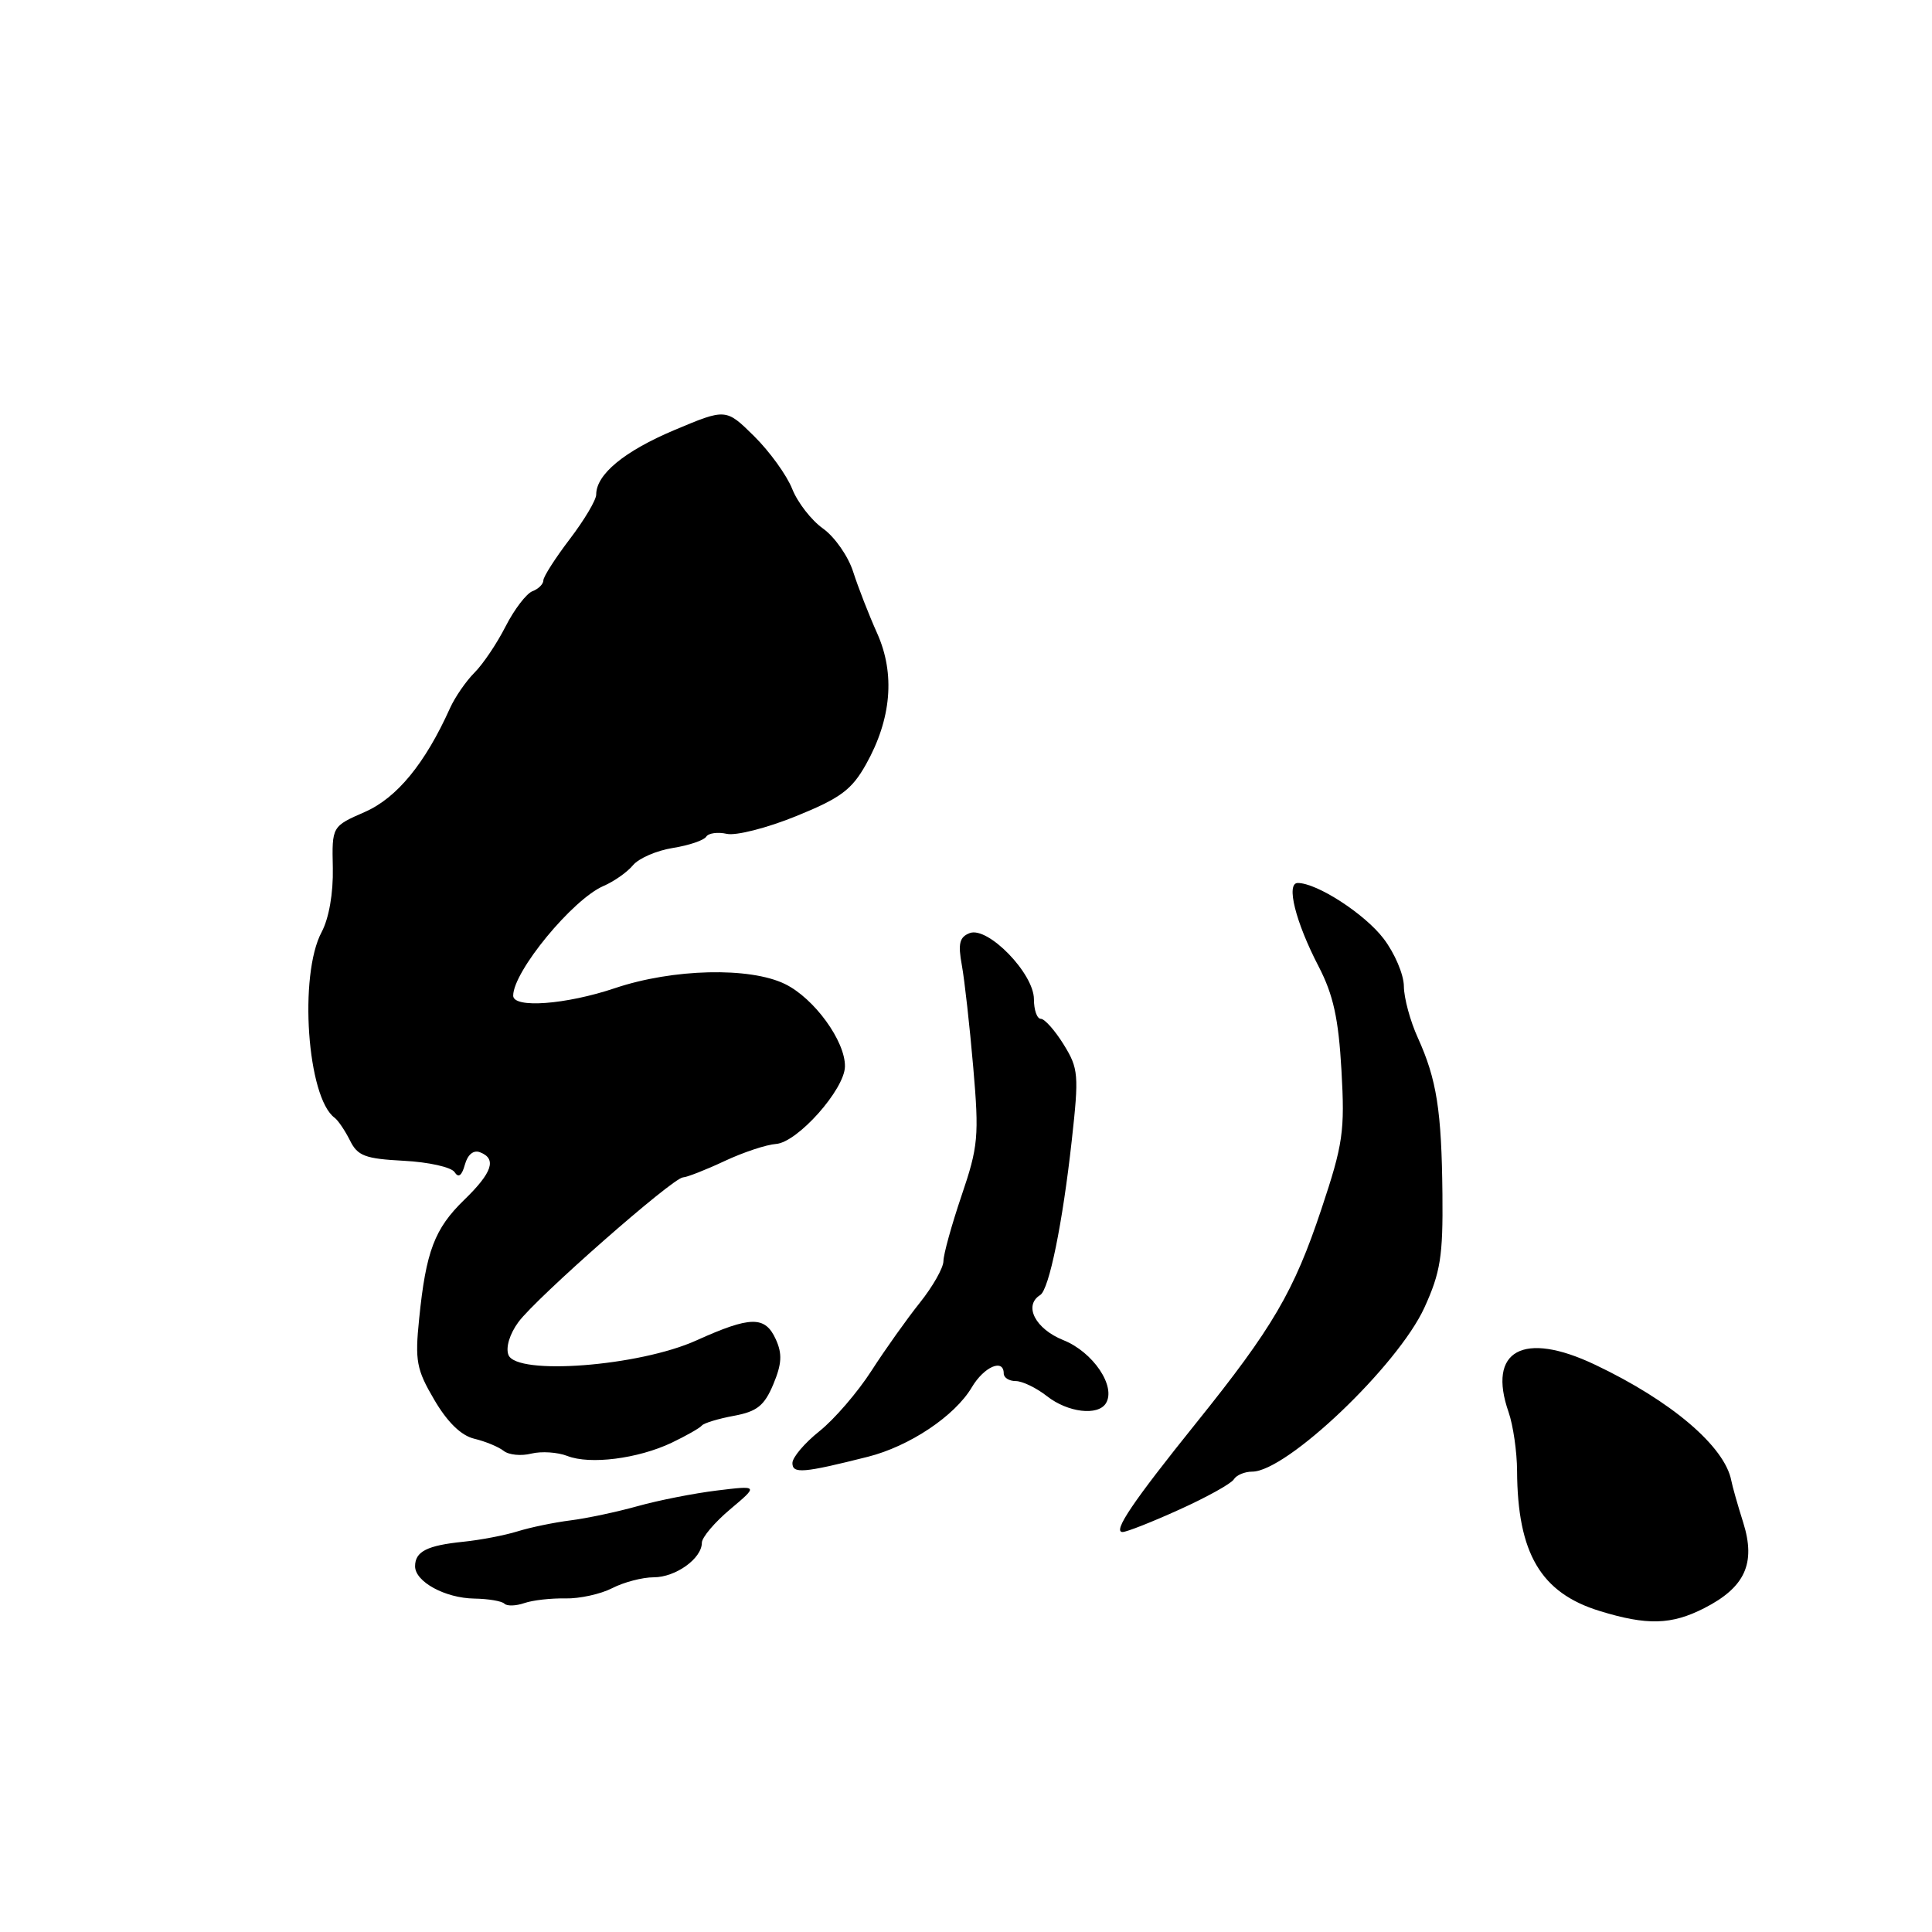 <?xml version="1.0" encoding="UTF-8" standalone="no"?>
<!DOCTYPE svg PUBLIC "-//W3C//DTD SVG 1.1//EN" "http://www.w3.org/Graphics/SVG/1.1/DTD/svg11.dtd" >
<svg xmlns="http://www.w3.org/2000/svg" xmlns:xlink="http://www.w3.org/1999/xlink" version="1.1" viewBox="0 0 256 256">
 <g >
 <path fill="currentColor"
d=" M 225.82 213.09 C 231.23 210.33 232.68 207.16 230.99 201.76 C 230.25 199.42 229.54 196.91 229.41 196.20 C 228.55 191.67 221.45 185.62 211.35 180.83 C 201.83 176.30 197.04 178.94 199.90 187.13 C 200.50 188.87 201.01 192.37 201.02 194.90 C 201.08 205.83 204.16 211.06 211.95 213.46 C 218.25 215.40 221.47 215.31 225.82 213.09 Z  M 74.91 211.80 C 76.79 211.84 79.58 211.23 81.12 210.44 C 82.65 209.65 85.13 209.00 86.62 209.00 C 89.53 209.00 93.00 206.51 93.00 204.42 C 93.00 203.72 94.69 201.72 96.75 199.99 C 100.50 196.83 100.50 196.83 95.00 197.50 C 91.97 197.87 87.25 198.80 84.50 199.57 C 81.75 200.34 77.74 201.19 75.59 201.46 C 73.44 201.73 70.29 202.38 68.59 202.91 C 66.89 203.44 63.65 204.06 61.39 204.29 C 56.59 204.78 55.00 205.58 55.00 207.54 C 55.00 209.59 58.98 211.76 62.85 211.82 C 64.70 211.85 66.49 212.15 66.83 212.49 C 67.17 212.84 68.36 212.80 69.47 212.42 C 70.59 212.03 73.04 211.76 74.91 211.80 Z  M 156.29 200.02 C 159.90 198.39 163.14 196.59 163.49 196.02 C 163.83 195.46 164.93 195.00 165.92 195.00 C 170.48 195.00 185.21 180.97 188.74 173.27 C 190.87 168.60 191.21 166.46 191.13 158.26 C 191.02 147.14 190.37 143.03 187.87 137.51 C 186.86 135.30 186.03 132.23 186.02 130.68 C 186.01 129.13 184.80 126.29 183.33 124.37 C 180.84 121.10 174.51 117.00 171.96 117.00 C 170.37 117.00 171.66 122.17 174.73 128.07 C 176.67 131.82 177.36 134.95 177.75 141.82 C 178.21 149.89 177.97 151.59 175.09 160.22 C 171.46 171.12 168.64 175.94 158.54 188.50 C 150.09 199.01 147.39 203.00 148.75 203.00 C 149.28 203.00 152.68 201.66 156.29 200.02 Z  M 115.00 193.03 C 120.51 191.64 126.51 187.63 128.76 183.84 C 130.38 181.09 133.00 179.96 133.00 182.00 C 133.00 182.55 133.72 183.00 134.59 183.00 C 135.47 183.00 137.33 183.90 138.73 185.00 C 141.48 187.16 145.48 187.65 146.54 185.94 C 147.91 183.71 144.85 179.16 140.91 177.58 C 137.18 176.09 135.59 172.99 137.83 171.60 C 139.01 170.88 140.80 162.09 142.01 151.15 C 142.98 142.41 142.91 141.58 140.94 138.40 C 139.78 136.53 138.42 135.00 137.92 135.00 C 137.41 135.00 137.00 133.83 137.00 132.40 C 137.00 128.99 130.90 122.72 128.49 123.64 C 127.14 124.16 126.92 125.03 127.45 127.90 C 127.81 129.88 128.49 135.97 128.96 141.43 C 129.75 150.56 129.62 151.93 127.41 158.43 C 126.09 162.32 125.01 166.23 125.01 167.11 C 125.00 168.00 123.60 170.47 121.89 172.61 C 120.18 174.75 117.29 178.81 115.47 181.64 C 113.65 184.47 110.55 188.07 108.58 189.64 C 106.61 191.21 105.00 193.11 105.00 193.86 C 105.00 195.31 106.43 195.19 115.00 193.03 Z  M 89.00 191.17 C 90.92 190.25 92.72 189.23 93.00 188.89 C 93.28 188.56 95.19 187.98 97.26 187.60 C 100.32 187.03 101.28 186.26 102.47 183.42 C 103.60 180.72 103.67 179.38 102.80 177.47 C 101.38 174.34 99.46 174.37 92.28 177.61 C 84.71 181.04 68.43 182.29 67.37 179.53 C 66.99 178.54 67.54 176.74 68.70 175.17 C 71.13 171.90 89.11 156.09 90.50 156.01 C 91.05 155.98 93.53 155.01 96.00 153.85 C 98.47 152.69 101.54 151.67 102.82 151.58 C 105.66 151.39 111.91 144.37 111.96 141.32 C 112.02 137.97 107.89 132.28 104.02 130.39 C 99.35 128.11 89.18 128.35 81.50 130.93 C 74.99 133.12 68.00 133.64 68.00 131.93 C 68.00 128.73 75.87 119.17 79.96 117.40 C 81.36 116.80 83.12 115.56 83.88 114.64 C 84.64 113.73 87.01 112.70 89.15 112.36 C 91.29 112.02 93.29 111.34 93.58 110.86 C 93.88 110.39 95.11 110.22 96.31 110.49 C 97.52 110.76 101.65 109.71 105.50 108.14 C 111.37 105.76 112.86 104.65 114.75 101.28 C 118.12 95.27 118.63 89.30 116.24 83.94 C 115.14 81.50 113.71 77.82 113.05 75.77 C 112.40 73.71 110.60 71.14 109.06 70.04 C 107.52 68.95 105.68 66.58 104.97 64.78 C 104.25 62.97 101.99 59.84 99.93 57.80 C 96.19 54.11 96.19 54.11 89.35 56.99 C 82.71 59.79 79.00 62.86 79.00 65.53 C 79.00 66.26 77.42 68.91 75.50 71.43 C 73.58 73.95 72.00 76.42 72.00 76.90 C 72.00 77.39 71.35 78.04 70.55 78.34 C 69.75 78.65 68.15 80.74 67.00 82.99 C 65.86 85.24 64.00 88.00 62.88 89.12 C 61.75 90.25 60.29 92.37 59.63 93.83 C 56.33 101.17 52.59 105.73 48.34 107.59 C 43.98 109.50 43.98 109.50 44.10 115.00 C 44.17 118.35 43.59 121.67 42.62 123.50 C 39.57 129.20 40.70 145.45 44.34 148.11 C 44.80 148.45 45.71 149.80 46.37 151.11 C 47.38 153.17 48.38 153.54 53.50 153.81 C 56.77 153.98 59.80 154.65 60.23 155.31 C 60.75 156.12 61.19 155.80 61.60 154.32 C 61.97 152.98 62.74 152.35 63.60 152.68 C 65.85 153.54 65.24 155.37 61.52 158.98 C 57.58 162.80 56.44 165.80 55.54 174.74 C 54.97 180.32 55.18 181.46 57.55 185.49 C 59.29 188.46 61.11 190.23 62.85 190.64 C 64.31 190.99 66.06 191.71 66.74 192.25 C 67.42 192.79 69.07 192.95 70.40 192.61 C 71.74 192.28 73.88 192.42 75.17 192.92 C 78.16 194.10 84.53 193.29 89.00 191.17 Z "/>
</g>
</svg>